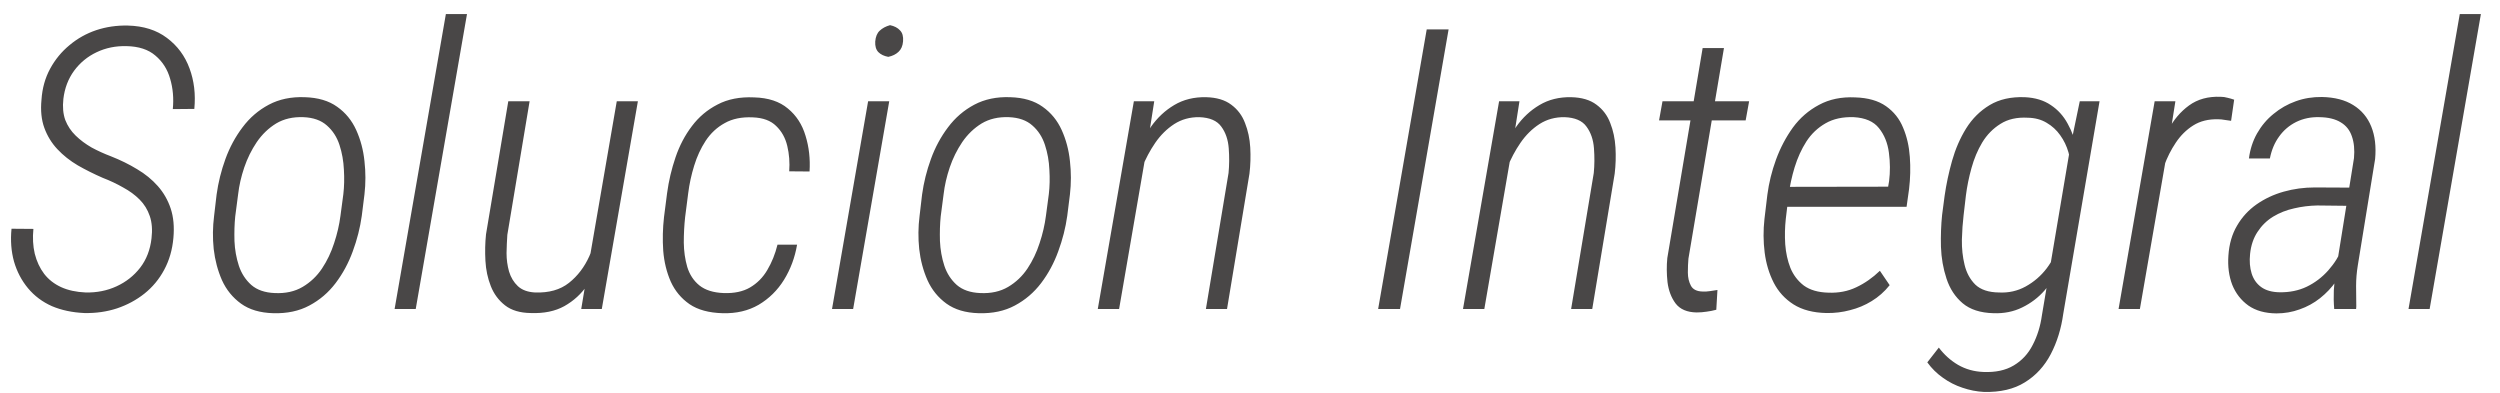 <svg width="89" height="14" viewBox="0 0 89 14" fill="none" xmlns="http://www.w3.org/2000/svg">
<path d="M5.394 8.484C5.43 8.184 5.41 7.919 5.332 7.691C5.255 7.464 5.134 7.268 4.97 7.104C4.806 6.939 4.61 6.796 4.382 6.673C4.159 6.545 3.917 6.431 3.657 6.331C3.343 6.194 3.047 6.046 2.769 5.887C2.491 5.723 2.249 5.531 2.044 5.312C1.839 5.094 1.684 4.841 1.579 4.554C1.474 4.267 1.44 3.932 1.477 3.549C1.504 3.143 1.606 2.776 1.784 2.448C1.962 2.12 2.192 1.84 2.475 1.607C2.757 1.37 3.074 1.193 3.425 1.074C3.78 0.956 4.156 0.901 4.553 0.91C5.109 0.924 5.571 1.07 5.94 1.348C6.314 1.626 6.583 1.988 6.747 2.435C6.911 2.877 6.968 3.357 6.918 3.877L6.152 3.884C6.189 3.501 6.157 3.141 6.057 2.804C5.961 2.466 5.785 2.191 5.53 1.977C5.28 1.762 4.938 1.651 4.505 1.642C4.118 1.632 3.762 1.705 3.438 1.86C3.119 2.011 2.853 2.229 2.639 2.517C2.429 2.804 2.301 3.139 2.256 3.521C2.224 3.809 2.247 4.059 2.324 4.273C2.406 4.483 2.529 4.668 2.693 4.827C2.857 4.987 3.047 5.128 3.261 5.251C3.479 5.369 3.71 5.474 3.951 5.565C4.288 5.698 4.598 5.85 4.881 6.023C5.168 6.192 5.414 6.393 5.619 6.625C5.824 6.857 5.977 7.124 6.077 7.425C6.177 7.726 6.209 8.074 6.173 8.471C6.136 8.89 6.027 9.268 5.845 9.605C5.667 9.938 5.432 10.221 5.141 10.453C4.854 10.681 4.528 10.856 4.163 10.979C3.799 11.098 3.411 11.153 3.001 11.144C2.573 11.125 2.188 11.043 1.846 10.898C1.508 10.747 1.226 10.535 0.998 10.262C0.77 9.988 0.604 9.672 0.499 9.312C0.399 8.951 0.369 8.562 0.41 8.143L1.189 8.149C1.158 8.464 1.173 8.758 1.237 9.031C1.306 9.305 1.417 9.544 1.572 9.749C1.727 9.95 1.928 10.107 2.174 10.221C2.424 10.335 2.716 10.398 3.049 10.412C3.445 10.421 3.812 10.348 4.149 10.193C4.487 10.038 4.767 9.817 4.99 9.53C5.214 9.239 5.348 8.89 5.394 8.484ZM7.622 7.685L7.711 6.926C7.77 6.497 7.875 6.076 8.025 5.661C8.176 5.246 8.379 4.87 8.634 4.533C8.889 4.191 9.201 3.923 9.57 3.727C9.939 3.531 10.366 3.442 10.849 3.46C11.323 3.474 11.708 3.588 12.004 3.802C12.3 4.011 12.526 4.287 12.681 4.629C12.836 4.971 12.934 5.34 12.975 5.736C13.02 6.133 13.02 6.527 12.975 6.919L12.879 7.685C12.82 8.108 12.713 8.53 12.558 8.949C12.407 9.364 12.204 9.74 11.949 10.077C11.694 10.414 11.382 10.681 11.013 10.877C10.648 11.073 10.22 11.164 9.728 11.15C9.258 11.137 8.875 11.023 8.579 10.809C8.283 10.594 8.057 10.316 7.902 9.975C7.752 9.633 7.654 9.264 7.608 8.867C7.567 8.471 7.572 8.076 7.622 7.685ZM8.477 6.919L8.374 7.705C8.347 7.974 8.338 8.266 8.347 8.58C8.36 8.89 8.413 9.184 8.504 9.462C8.595 9.735 8.743 9.963 8.948 10.146C9.153 10.323 9.431 10.419 9.782 10.433C10.165 10.451 10.495 10.378 10.773 10.214C11.051 10.05 11.282 9.831 11.464 9.558C11.646 9.284 11.79 8.983 11.895 8.655C12.004 8.327 12.079 8.004 12.12 7.685L12.223 6.912C12.255 6.639 12.261 6.349 12.243 6.044C12.229 5.734 12.177 5.44 12.086 5.162C11.995 4.88 11.844 4.647 11.635 4.465C11.43 4.283 11.152 4.185 10.801 4.171C10.427 4.157 10.104 4.232 9.83 4.396C9.561 4.561 9.331 4.782 9.14 5.06C8.953 5.338 8.805 5.638 8.695 5.962C8.586 6.285 8.513 6.604 8.477 6.919ZM16.625 0.5L14.8 11H14.048L15.873 0.5H16.625ZM20.98 9.264L21.957 3.604H22.709L21.424 11H20.692L20.98 9.264ZM21.355 7.91L21.697 7.896C21.634 8.293 21.54 8.687 21.417 9.079C21.294 9.471 21.125 9.826 20.911 10.146C20.697 10.46 20.424 10.711 20.091 10.898C19.763 11.08 19.364 11.162 18.895 11.144C18.512 11.139 18.206 11.048 17.979 10.87C17.751 10.692 17.582 10.464 17.473 10.187C17.363 9.909 17.299 9.608 17.281 9.284C17.263 8.961 17.27 8.646 17.302 8.341L18.095 3.604H18.854L18.061 8.361C18.047 8.562 18.038 8.778 18.033 9.011C18.033 9.239 18.063 9.457 18.122 9.667C18.186 9.877 18.291 10.05 18.436 10.187C18.582 10.323 18.785 10.398 19.045 10.412C19.542 10.43 19.945 10.316 20.255 10.07C20.565 9.824 20.806 9.507 20.98 9.12C21.153 8.733 21.278 8.329 21.355 7.91ZM25.765 10.433C26.138 10.446 26.451 10.38 26.701 10.234C26.956 10.084 27.162 9.877 27.316 9.612C27.476 9.343 27.597 9.043 27.679 8.71H28.376C28.299 9.166 28.144 9.583 27.911 9.961C27.679 10.335 27.378 10.631 27.009 10.85C26.64 11.064 26.211 11.164 25.724 11.15C25.236 11.137 24.844 11.03 24.548 10.829C24.252 10.624 24.028 10.355 23.878 10.023C23.732 9.69 23.643 9.325 23.611 8.929C23.584 8.528 23.593 8.127 23.639 7.726L23.748 6.878C23.807 6.44 23.908 6.014 24.049 5.6C24.19 5.185 24.384 4.816 24.63 4.492C24.876 4.164 25.181 3.907 25.546 3.72C25.91 3.528 26.343 3.444 26.845 3.467C27.351 3.48 27.752 3.613 28.048 3.863C28.349 4.109 28.558 4.433 28.677 4.834C28.8 5.23 28.848 5.654 28.82 6.105L28.096 6.099C28.119 5.784 28.096 5.483 28.027 5.196C27.959 4.909 27.827 4.672 27.631 4.485C27.439 4.294 27.162 4.191 26.797 4.178C26.405 4.16 26.072 4.228 25.799 4.383C25.525 4.533 25.3 4.743 25.122 5.012C24.949 5.276 24.812 5.572 24.712 5.9C24.612 6.224 24.541 6.55 24.5 6.878L24.391 7.726C24.359 8.017 24.343 8.32 24.343 8.635C24.347 8.945 24.388 9.234 24.466 9.503C24.548 9.772 24.691 9.991 24.896 10.159C25.106 10.328 25.395 10.419 25.765 10.433ZM31.657 3.604L30.372 11H29.62L30.905 3.604H31.657ZM31.158 1.478C31.172 1.309 31.224 1.181 31.315 1.095C31.411 1.004 31.534 0.938 31.685 0.896C31.84 0.928 31.958 0.99 32.04 1.081C32.127 1.168 32.163 1.298 32.149 1.471C32.136 1.635 32.081 1.76 31.985 1.847C31.894 1.933 31.773 1.993 31.623 2.024C31.473 1.997 31.354 1.94 31.268 1.854C31.186 1.767 31.149 1.642 31.158 1.478ZM32.737 7.685L32.826 6.926C32.885 6.497 32.99 6.076 33.141 5.661C33.291 5.246 33.494 4.87 33.749 4.533C34.004 4.191 34.316 3.923 34.685 3.727C35.055 3.531 35.481 3.442 35.964 3.46C36.438 3.474 36.823 3.588 37.119 3.802C37.415 4.011 37.641 4.287 37.796 4.629C37.951 4.971 38.049 5.34 38.09 5.736C38.135 6.133 38.135 6.527 38.09 6.919L37.994 7.685C37.935 8.108 37.828 8.53 37.673 8.949C37.523 9.364 37.32 9.74 37.065 10.077C36.809 10.414 36.497 10.681 36.128 10.877C35.763 11.073 35.335 11.164 34.843 11.15C34.373 11.137 33.991 11.023 33.694 10.809C33.398 10.594 33.172 10.316 33.018 9.975C32.867 9.633 32.769 9.264 32.724 8.867C32.683 8.471 32.687 8.076 32.737 7.685ZM33.592 6.919L33.489 7.705C33.462 7.974 33.453 8.266 33.462 8.58C33.476 8.89 33.528 9.184 33.619 9.462C33.71 9.735 33.858 9.963 34.063 10.146C34.269 10.323 34.547 10.419 34.898 10.433C35.28 10.451 35.611 10.378 35.889 10.214C36.167 10.05 36.397 9.831 36.579 9.558C36.761 9.284 36.905 8.983 37.01 8.655C37.119 8.327 37.194 8.004 37.235 7.685L37.338 6.912C37.37 6.639 37.377 6.349 37.358 6.044C37.345 5.734 37.292 5.44 37.201 5.162C37.11 4.88 36.96 4.647 36.75 4.465C36.545 4.283 36.267 4.185 35.916 4.171C35.542 4.157 35.219 4.232 34.945 4.396C34.676 4.561 34.446 4.782 34.255 5.06C34.068 5.338 33.92 5.638 33.81 5.962C33.701 6.285 33.628 6.604 33.592 6.919ZM40.845 5.176L39.84 11H39.081L40.366 3.604H41.091L40.845 5.176ZM40.394 6.844L40.127 6.673C40.186 6.313 40.286 5.944 40.428 5.565C40.569 5.187 40.751 4.836 40.975 4.513C41.203 4.189 41.478 3.932 41.802 3.74C42.13 3.544 42.508 3.451 42.937 3.46C43.31 3.469 43.609 3.558 43.832 3.727C44.06 3.895 44.224 4.114 44.324 4.383C44.429 4.647 44.491 4.937 44.509 5.251C44.527 5.565 44.518 5.875 44.481 6.181L43.682 11H42.93L43.736 6.16C43.764 5.878 43.766 5.584 43.743 5.278C43.72 4.973 43.632 4.715 43.477 4.506C43.326 4.296 43.066 4.185 42.697 4.171C42.365 4.166 42.066 4.248 41.802 4.417C41.542 4.586 41.316 4.809 41.125 5.087C40.938 5.36 40.783 5.652 40.66 5.962C40.542 6.272 40.453 6.566 40.394 6.844ZM51.57 1.047L49.841 11H49.062L50.791 1.047H51.57ZM53.847 5.176L52.842 11H52.083L53.368 3.604H54.093L53.847 5.176ZM53.395 6.844L53.129 6.673C53.188 6.313 53.288 5.944 53.43 5.565C53.571 5.187 53.753 4.836 53.977 4.513C54.204 4.189 54.48 3.932 54.804 3.74C55.132 3.544 55.51 3.451 55.938 3.46C56.312 3.469 56.611 3.558 56.834 3.727C57.062 3.895 57.226 4.114 57.326 4.383C57.431 4.647 57.492 4.937 57.511 5.251C57.529 5.565 57.52 5.875 57.483 6.181L56.684 11H55.932L56.738 6.16C56.766 5.878 56.768 5.584 56.745 5.278C56.722 4.973 56.633 4.715 56.478 4.506C56.328 4.296 56.068 4.185 55.699 4.171C55.367 4.166 55.068 4.248 54.804 4.417C54.544 4.586 54.318 4.809 54.127 5.087C53.94 5.36 53.785 5.652 53.662 5.962C53.544 6.272 53.455 6.566 53.395 6.844ZM62.269 3.604L62.145 4.287H59.062L59.185 3.604H62.269ZM60.614 1.71H61.373L60.108 9.209C60.095 9.355 60.088 9.519 60.088 9.701C60.088 9.879 60.124 10.036 60.197 10.173C60.27 10.305 60.407 10.373 60.607 10.378C60.699 10.383 60.787 10.378 60.874 10.364C60.965 10.351 61.054 10.337 61.141 10.323L61.1 11.027C60.981 11.059 60.865 11.082 60.751 11.096C60.637 11.114 60.521 11.123 60.402 11.123C60.06 11.118 59.81 11.011 59.65 10.802C59.495 10.592 59.4 10.339 59.363 10.043C59.331 9.747 59.329 9.462 59.356 9.188L60.614 1.71ZM65.023 11.144C64.549 11.134 64.158 11.032 63.848 10.836C63.542 10.64 63.308 10.383 63.144 10.063C62.98 9.74 62.872 9.382 62.822 8.99C62.772 8.594 62.77 8.195 62.815 7.794L62.918 6.933C62.973 6.513 63.075 6.096 63.226 5.682C63.38 5.262 63.581 4.882 63.827 4.54C64.078 4.198 64.388 3.929 64.757 3.733C65.126 3.533 65.554 3.444 66.042 3.467C66.498 3.48 66.865 3.585 67.143 3.781C67.421 3.977 67.623 4.232 67.751 4.547C67.883 4.857 67.963 5.203 67.99 5.586C68.018 5.969 68.008 6.349 67.963 6.728L67.874 7.363H63.308L63.431 6.652L67.218 6.646L67.252 6.447C67.293 6.119 67.291 5.782 67.245 5.436C67.2 5.089 67.081 4.798 66.89 4.561C66.703 4.324 66.404 4.194 65.994 4.171C65.602 4.157 65.267 4.23 64.989 4.39C64.711 4.549 64.483 4.766 64.306 5.039C64.132 5.312 63.993 5.618 63.889 5.955C63.788 6.288 63.718 6.614 63.677 6.933L63.574 7.794C63.542 8.086 63.535 8.386 63.554 8.696C63.577 9.002 63.638 9.282 63.738 9.537C63.843 9.792 64.003 10.002 64.217 10.166C64.436 10.325 64.727 10.41 65.092 10.419C65.456 10.433 65.787 10.369 66.083 10.227C66.384 10.086 66.664 9.89 66.924 9.64L67.272 10.152C67.086 10.385 66.871 10.574 66.63 10.72C66.393 10.866 66.138 10.973 65.864 11.041C65.595 11.114 65.315 11.148 65.023 11.144ZM74.04 3.604H74.744L73.452 11.171C73.379 11.7 73.231 12.178 73.008 12.606C72.784 13.035 72.477 13.37 72.085 13.611C71.698 13.853 71.212 13.967 70.629 13.953C70.369 13.94 70.114 13.889 69.863 13.803C69.613 13.721 69.38 13.602 69.166 13.447C68.952 13.297 68.767 13.115 68.612 12.9L69.022 12.374C69.214 12.629 69.442 12.834 69.706 12.989C69.975 13.144 70.276 13.229 70.608 13.242C71.041 13.26 71.401 13.183 71.689 13.01C71.98 12.837 72.206 12.593 72.365 12.278C72.529 11.964 72.639 11.611 72.693 11.219L73.705 5.217L74.04 3.604ZM69.139 7.65L69.228 6.974C69.287 6.559 69.376 6.142 69.494 5.723C69.613 5.303 69.779 4.921 69.993 4.574C70.212 4.223 70.492 3.945 70.834 3.74C71.176 3.535 71.593 3.442 72.085 3.46C72.454 3.478 72.762 3.572 73.008 3.74C73.258 3.904 73.459 4.125 73.609 4.403C73.764 4.677 73.869 4.975 73.924 5.299C73.983 5.622 74.006 5.941 73.992 6.256L73.657 8.464C73.593 8.806 73.489 9.141 73.343 9.469C73.197 9.792 73.012 10.082 72.789 10.337C72.566 10.592 72.299 10.795 71.989 10.945C71.684 11.096 71.342 11.164 70.964 11.15C70.499 11.137 70.134 11.018 69.87 10.795C69.606 10.572 69.414 10.28 69.296 9.92C69.177 9.56 69.111 9.182 69.098 8.785C69.088 8.384 69.102 8.006 69.139 7.65ZM69.986 6.96L69.904 7.664C69.872 7.928 69.852 8.218 69.843 8.532C69.838 8.847 69.87 9.145 69.939 9.428C70.007 9.71 70.134 9.945 70.321 10.132C70.513 10.314 70.793 10.408 71.162 10.412C71.504 10.43 71.821 10.36 72.112 10.2C72.409 10.036 72.659 9.82 72.864 9.551C73.069 9.277 73.217 8.979 73.309 8.655L73.719 6.112C73.728 5.871 73.701 5.641 73.637 5.422C73.573 5.199 73.475 4.996 73.343 4.813C73.215 4.631 73.053 4.483 72.857 4.369C72.666 4.255 72.445 4.196 72.194 4.191C71.807 4.169 71.481 4.242 71.217 4.41C70.953 4.574 70.736 4.795 70.567 5.073C70.403 5.347 70.276 5.65 70.185 5.982C70.093 6.311 70.027 6.636 69.986 6.96ZM77.253 4.813L76.18 11H75.421L76.706 3.604H77.444L77.253 4.813ZM79.536 3.549L79.427 4.301C79.345 4.287 79.265 4.276 79.188 4.267C79.115 4.253 79.042 4.246 78.969 4.246C78.622 4.237 78.326 4.31 78.08 4.465C77.834 4.62 77.627 4.825 77.458 5.08C77.289 5.331 77.15 5.606 77.041 5.907C76.932 6.203 76.843 6.491 76.774 6.769L76.494 6.885C76.553 6.538 76.635 6.165 76.74 5.764C76.85 5.363 77 4.982 77.191 4.622C77.383 4.262 77.629 3.973 77.93 3.754C78.235 3.531 78.611 3.428 79.058 3.446C79.14 3.446 79.219 3.458 79.297 3.48C79.379 3.499 79.459 3.521 79.536 3.549ZM83.152 9.674L83.802 5.627C83.829 5.331 83.804 5.073 83.727 4.854C83.654 4.636 83.522 4.469 83.33 4.355C83.139 4.237 82.886 4.175 82.571 4.171C82.27 4.162 81.995 4.219 81.744 4.342C81.498 4.465 81.295 4.638 81.136 4.861C80.976 5.08 80.867 5.34 80.808 5.641H80.062C80.103 5.317 80.199 5.021 80.35 4.752C80.505 4.479 80.701 4.246 80.938 4.055C81.174 3.859 81.439 3.708 81.731 3.604C82.022 3.499 82.332 3.449 82.66 3.453C83.111 3.462 83.483 3.558 83.774 3.74C84.071 3.923 84.285 4.178 84.417 4.506C84.549 4.834 84.595 5.219 84.554 5.661L83.939 9.441C83.897 9.697 83.877 9.943 83.877 10.18C83.877 10.417 83.879 10.661 83.884 10.911L83.877 11H83.098C83.079 10.777 83.075 10.556 83.084 10.337C83.098 10.118 83.12 9.897 83.152 9.674ZM83.836 6.68L83.74 7.329L82.496 7.315C82.218 7.32 81.942 7.354 81.669 7.418C81.4 7.477 81.152 7.575 80.924 7.712C80.701 7.849 80.516 8.029 80.37 8.252C80.224 8.471 80.135 8.733 80.103 9.038C80.076 9.298 80.094 9.53 80.158 9.735C80.222 9.94 80.336 10.102 80.5 10.221C80.664 10.339 80.883 10.401 81.156 10.405C81.512 10.41 81.833 10.344 82.12 10.207C82.412 10.066 82.667 9.872 82.886 9.626C83.105 9.38 83.278 9.102 83.405 8.792L83.549 9.257C83.453 9.526 83.326 9.776 83.166 10.009C83.007 10.237 82.815 10.44 82.592 10.617C82.373 10.79 82.132 10.922 81.867 11.014C81.607 11.109 81.332 11.157 81.04 11.157C80.634 11.153 80.302 11.059 80.042 10.877C79.782 10.69 79.591 10.444 79.468 10.139C79.349 9.829 79.304 9.482 79.331 9.1C79.358 8.689 79.461 8.334 79.639 8.033C79.816 7.728 80.049 7.475 80.336 7.274C80.623 7.074 80.944 6.923 81.3 6.823C81.655 6.723 82.024 6.673 82.407 6.673L83.836 6.68ZM88.32 0.5L86.495 11H85.743L87.568 0.5H88.32Z" fill="#494747"/>
</svg>

